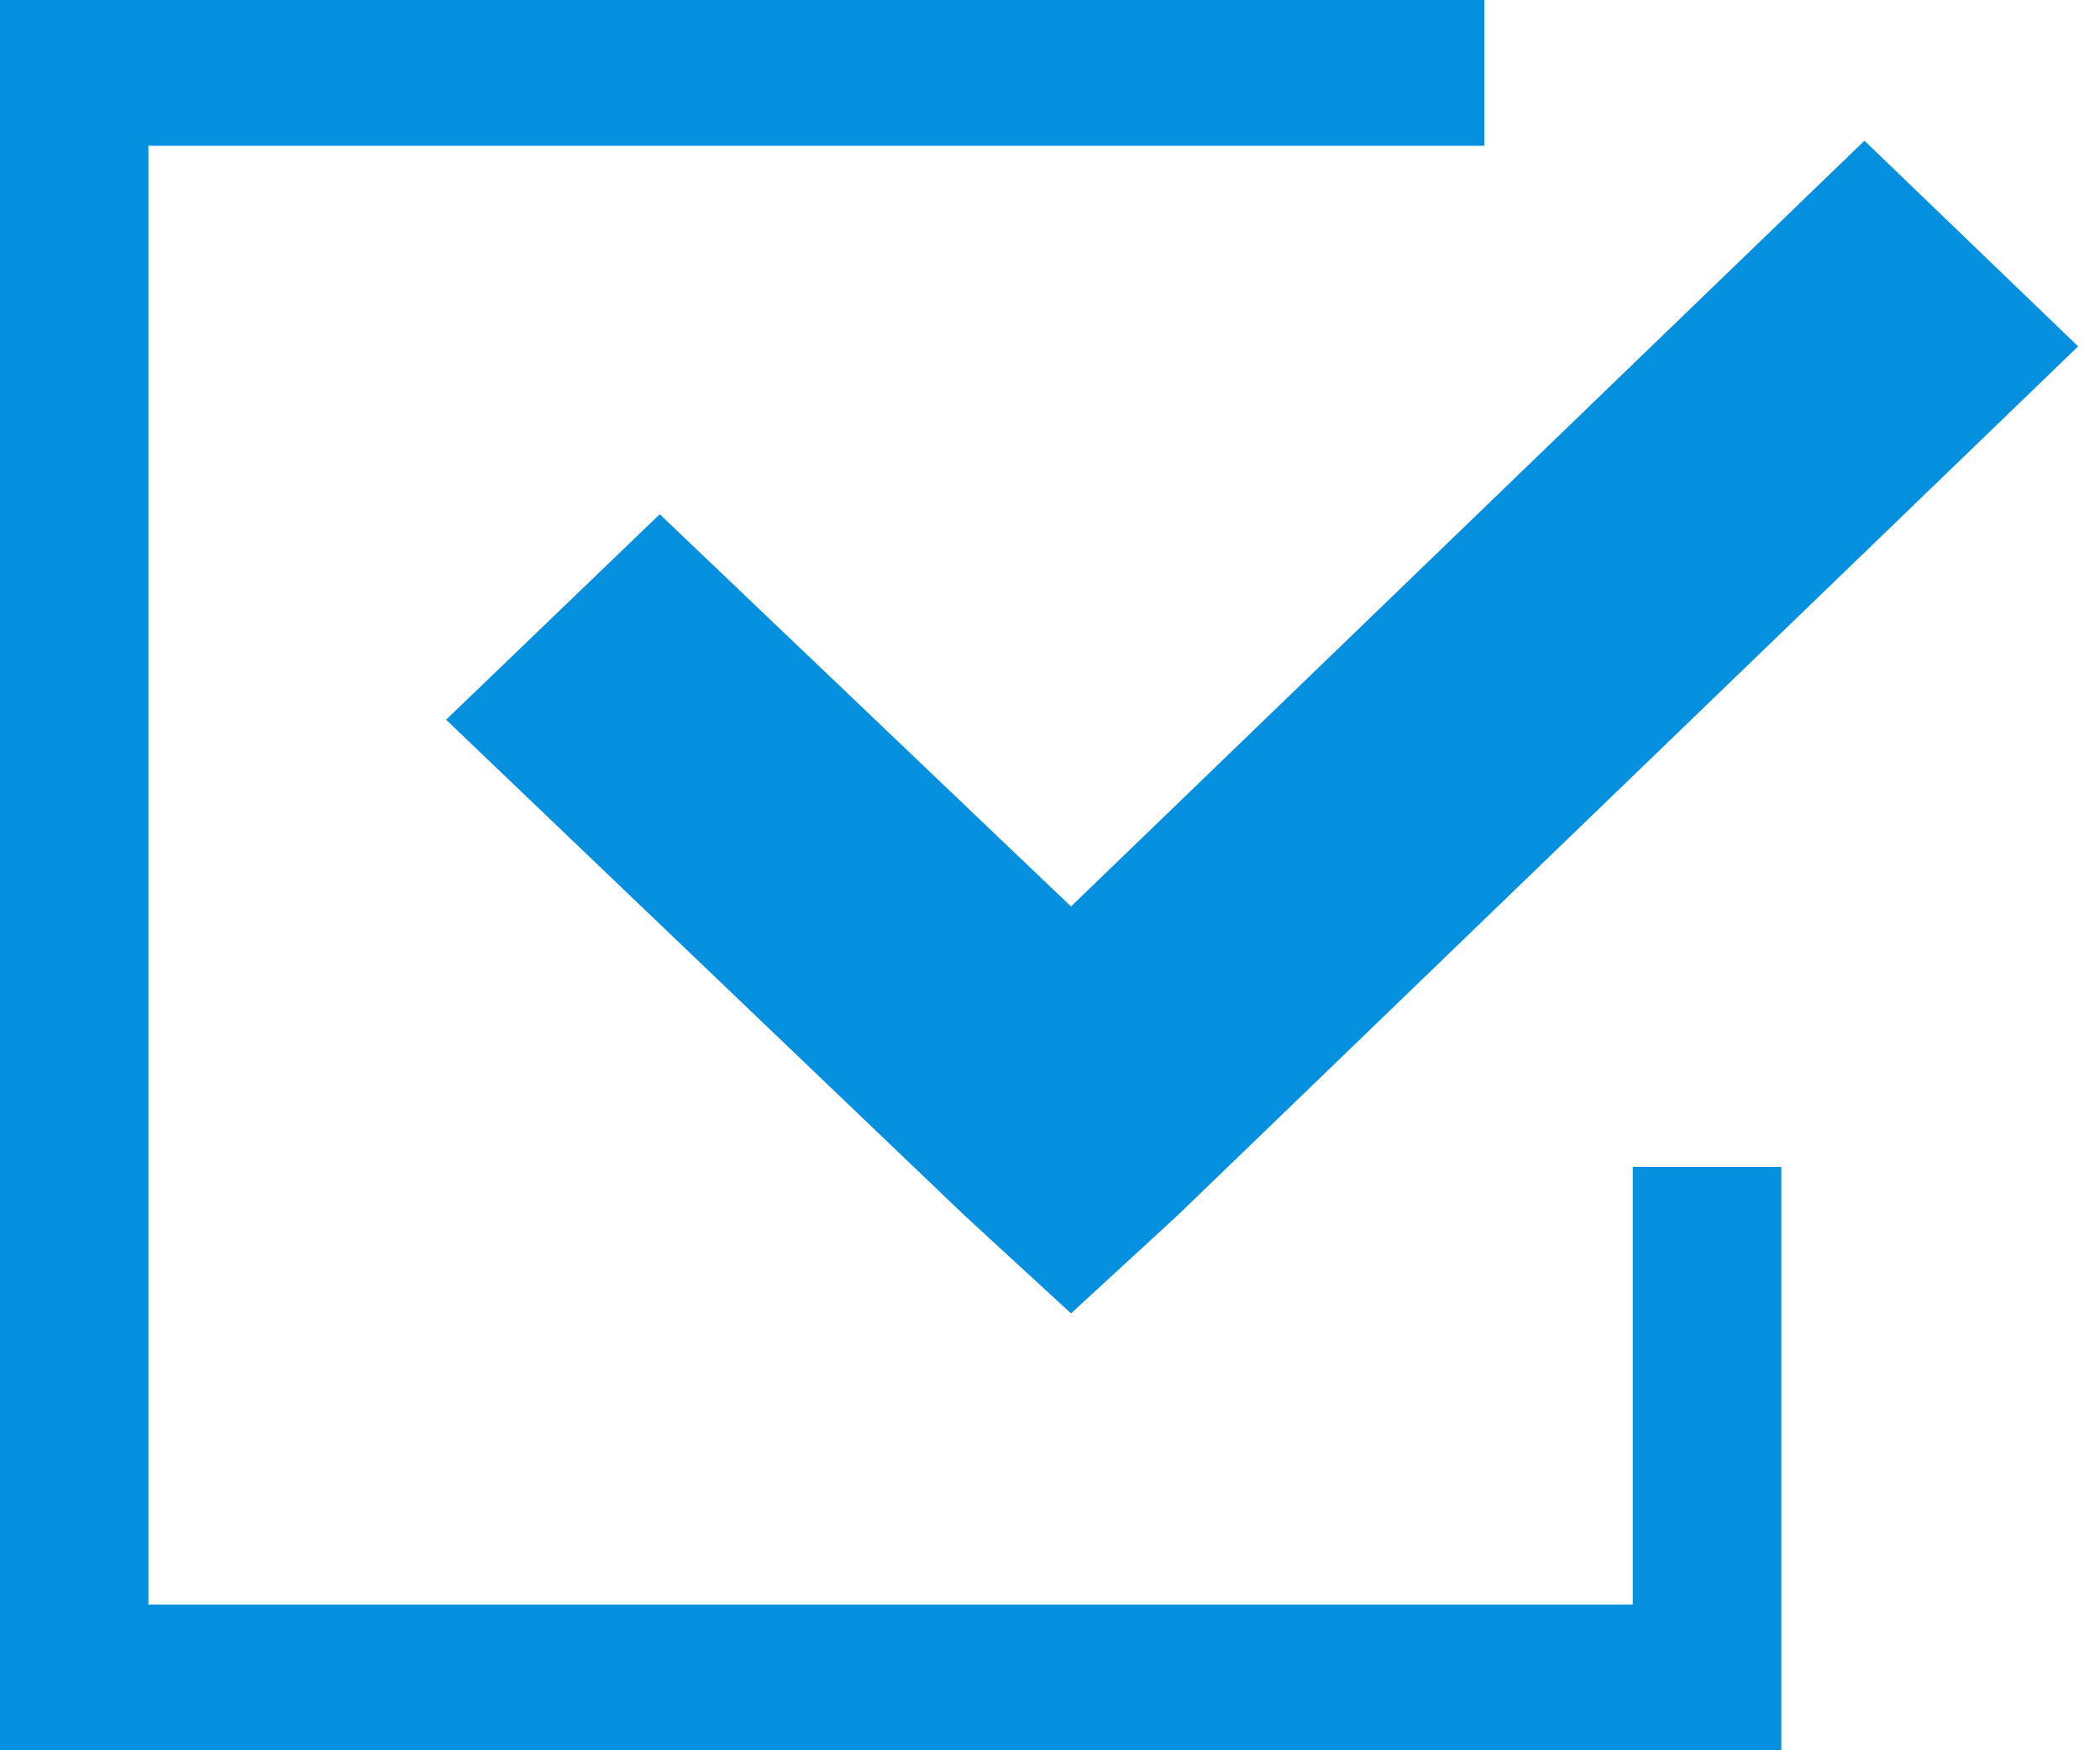 <?xml version="1.0" encoding="UTF-8"?>
<svg width="12px" height="10px" viewBox="0 0 12 10" version="1.1" xmlns="http://www.w3.org/2000/svg" xmlns:xlink="http://www.w3.org/1999/xlink">
    <title>gouxuan-2</title>
    <defs>
        <filter id="filter-1">
            <feColorMatrix in="SourceGraphic" type="matrix" values="0 0 0 0 0.196 0 0 0 0 0.434 0 0 0 0 1 0 0 0 1 0"></feColorMatrix>
        </filter>
    </defs>
    <g id="-界面合集" stroke="none" stroke-width="1" fill="none" fill-rule="evenodd">
        <g id="gouxuan-2" transform="translate(-499, -695)" filter="url(#filter-1)">
            <g transform="translate(499, 695)">
                <path d="M6.731,6.942 L6.12,7.504 L5.509,6.942 L2.549,4.112 L3.77,2.938 L6.12,5.179 L10.654,0.804 L11.875,1.979 L6.731,6.942 Z M7.634,0.833 L0.848,0.833 L0.848,9.167 L9.33,9.167 L9.33,6.667 L10.179,6.667 L10.179,10 L0,10 L0,0 L8.482,0 L8.482,0.833 L7.634,0.833 Z" id="形状" fill="#0590DF" fill-rule="nonzero"></path>
            </g>
        </g>
    </g>
</svg>